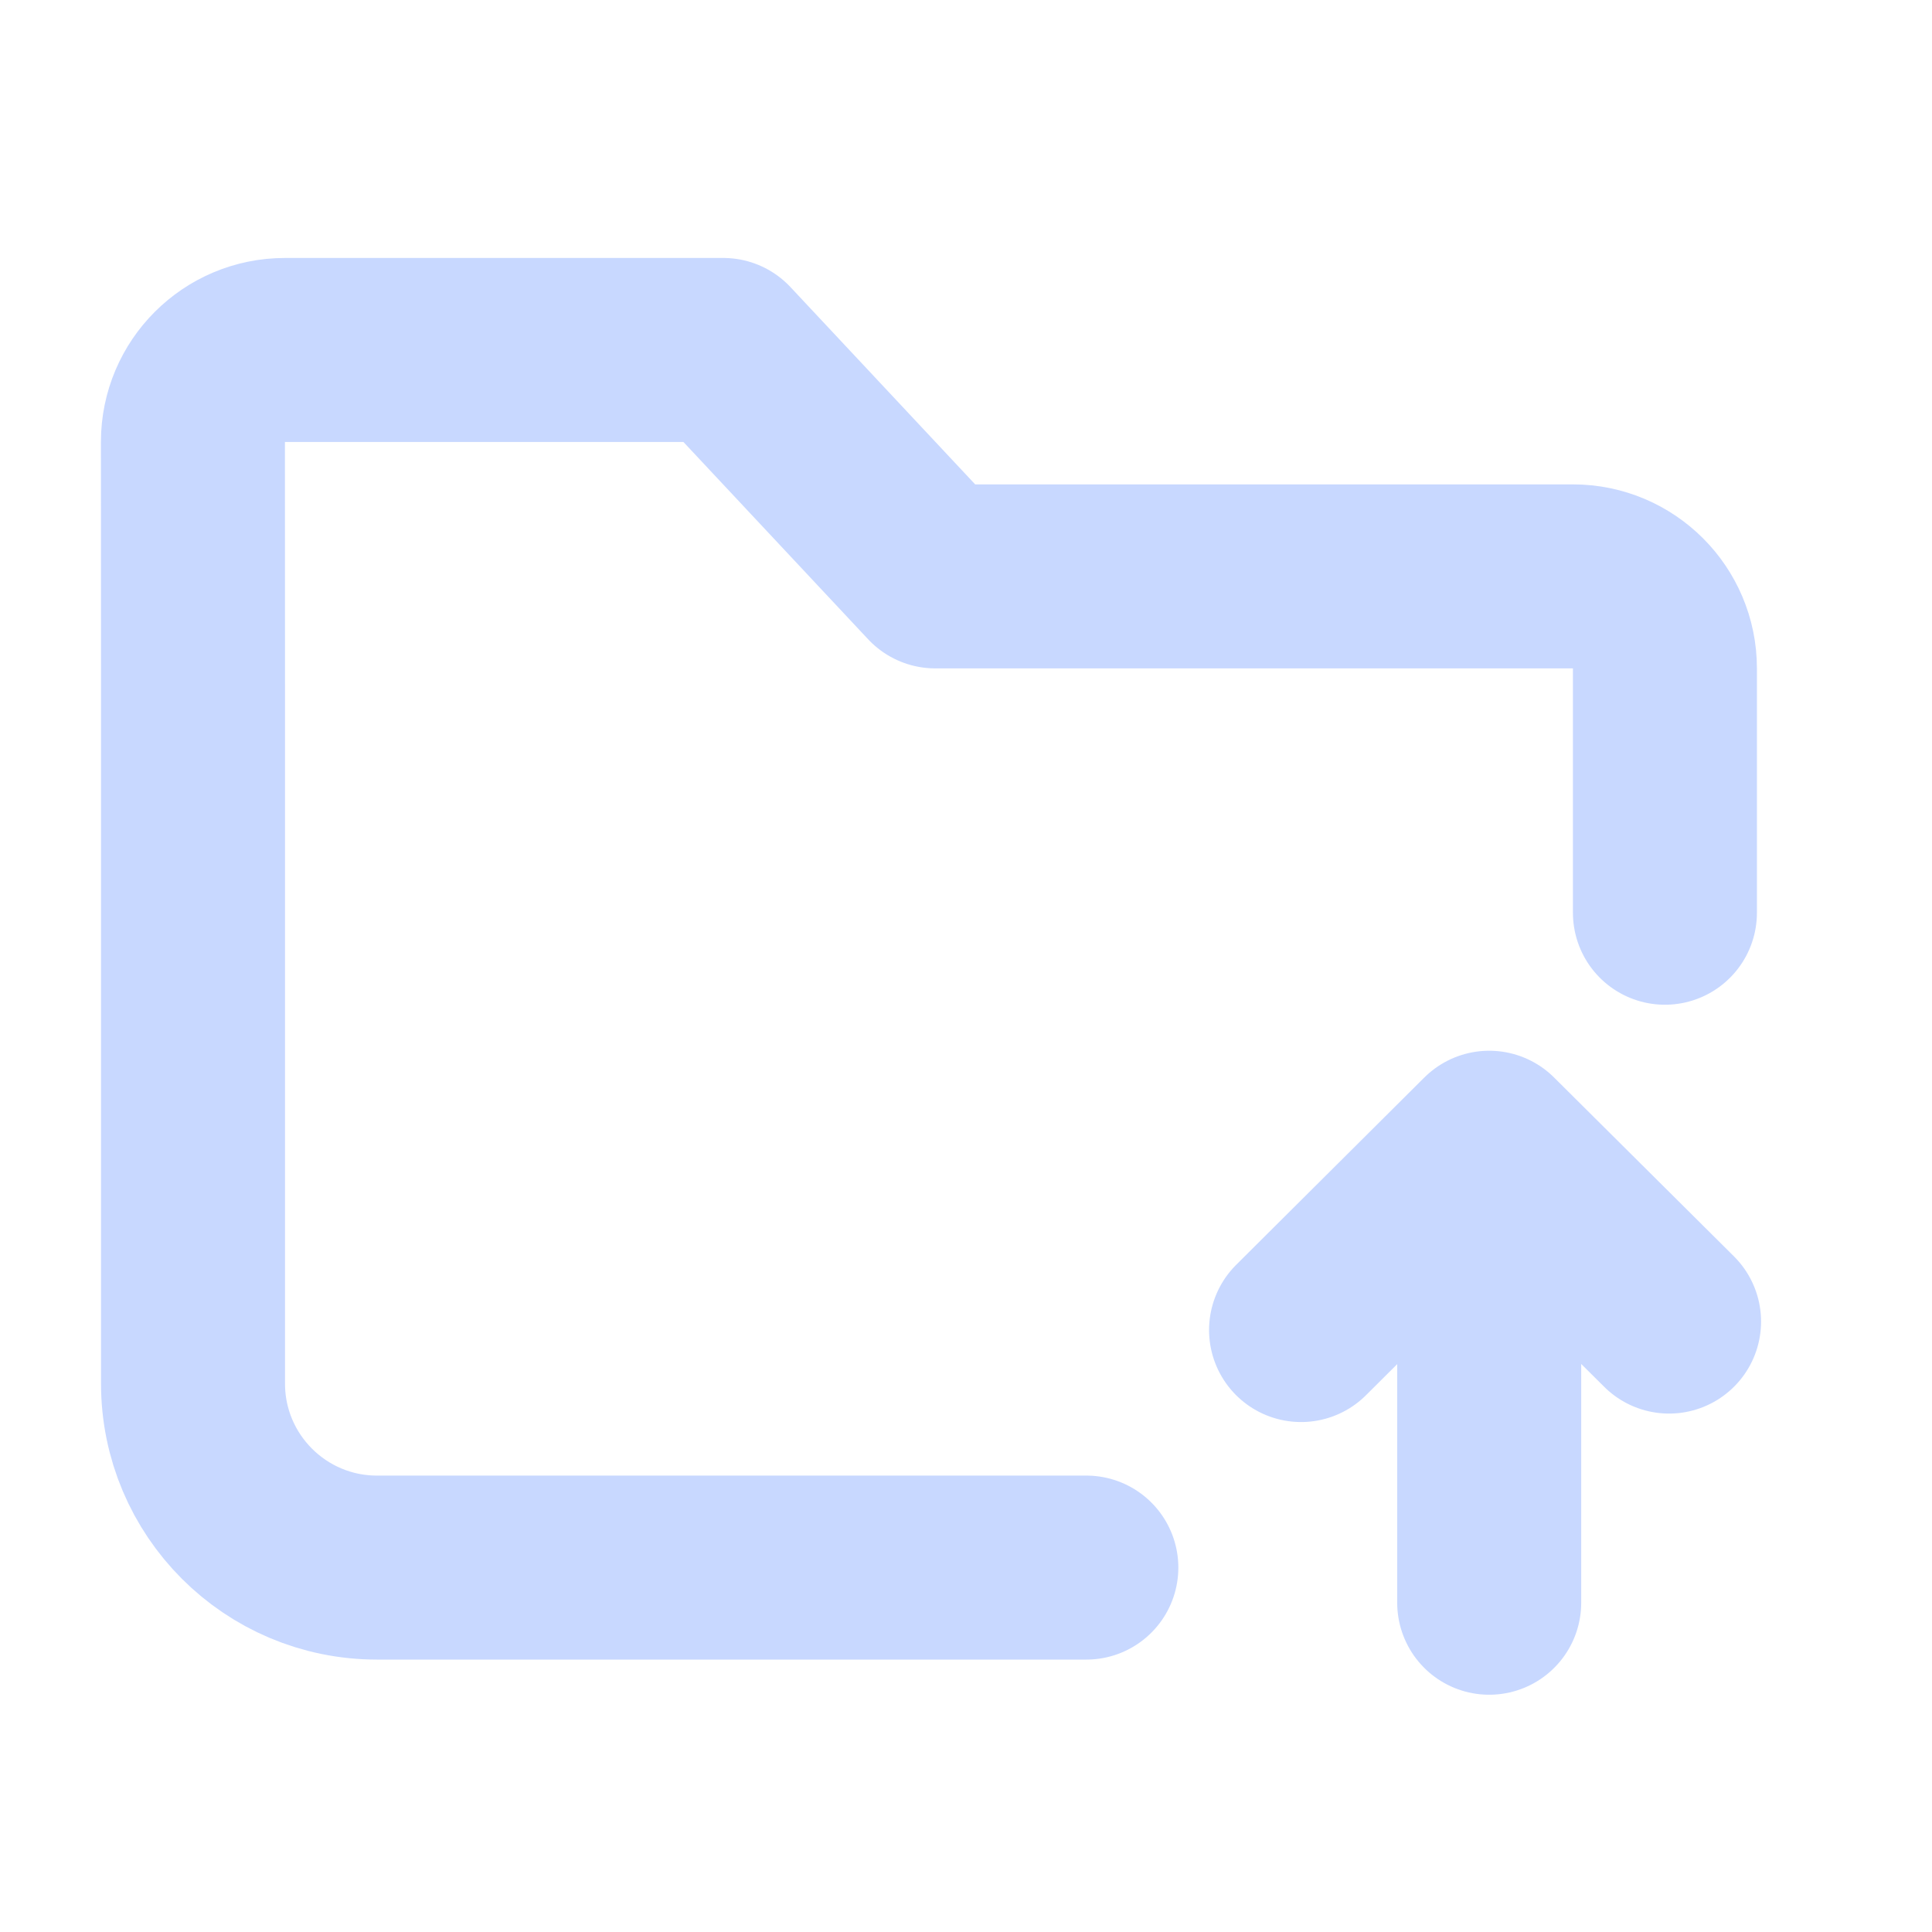 <svg width="21" height="21" viewBox="0 0 21 21" fill="none" xmlns="http://www.w3.org/2000/svg">
<path d="M11.808 17.039L4.098 17.039C2.993 17.039 2.098 16.143 2.098 15.039L2.098 7.435C2.098 6.674 2.097 5.589 2.097 4.803C2.097 4.251 2.545 3.804 3.097 3.804H7.862L10.166 6.265H17.097C17.649 6.265 18.097 6.713 18.097 7.265V9.921M14.142 14.457L16.187 12.421M16.187 12.421L18.142 14.365M16.187 12.421V17.421" stroke="#C8D8FF" stroke-width="2" stroke-linecap="round" stroke-linejoin="round"/>
</svg>
